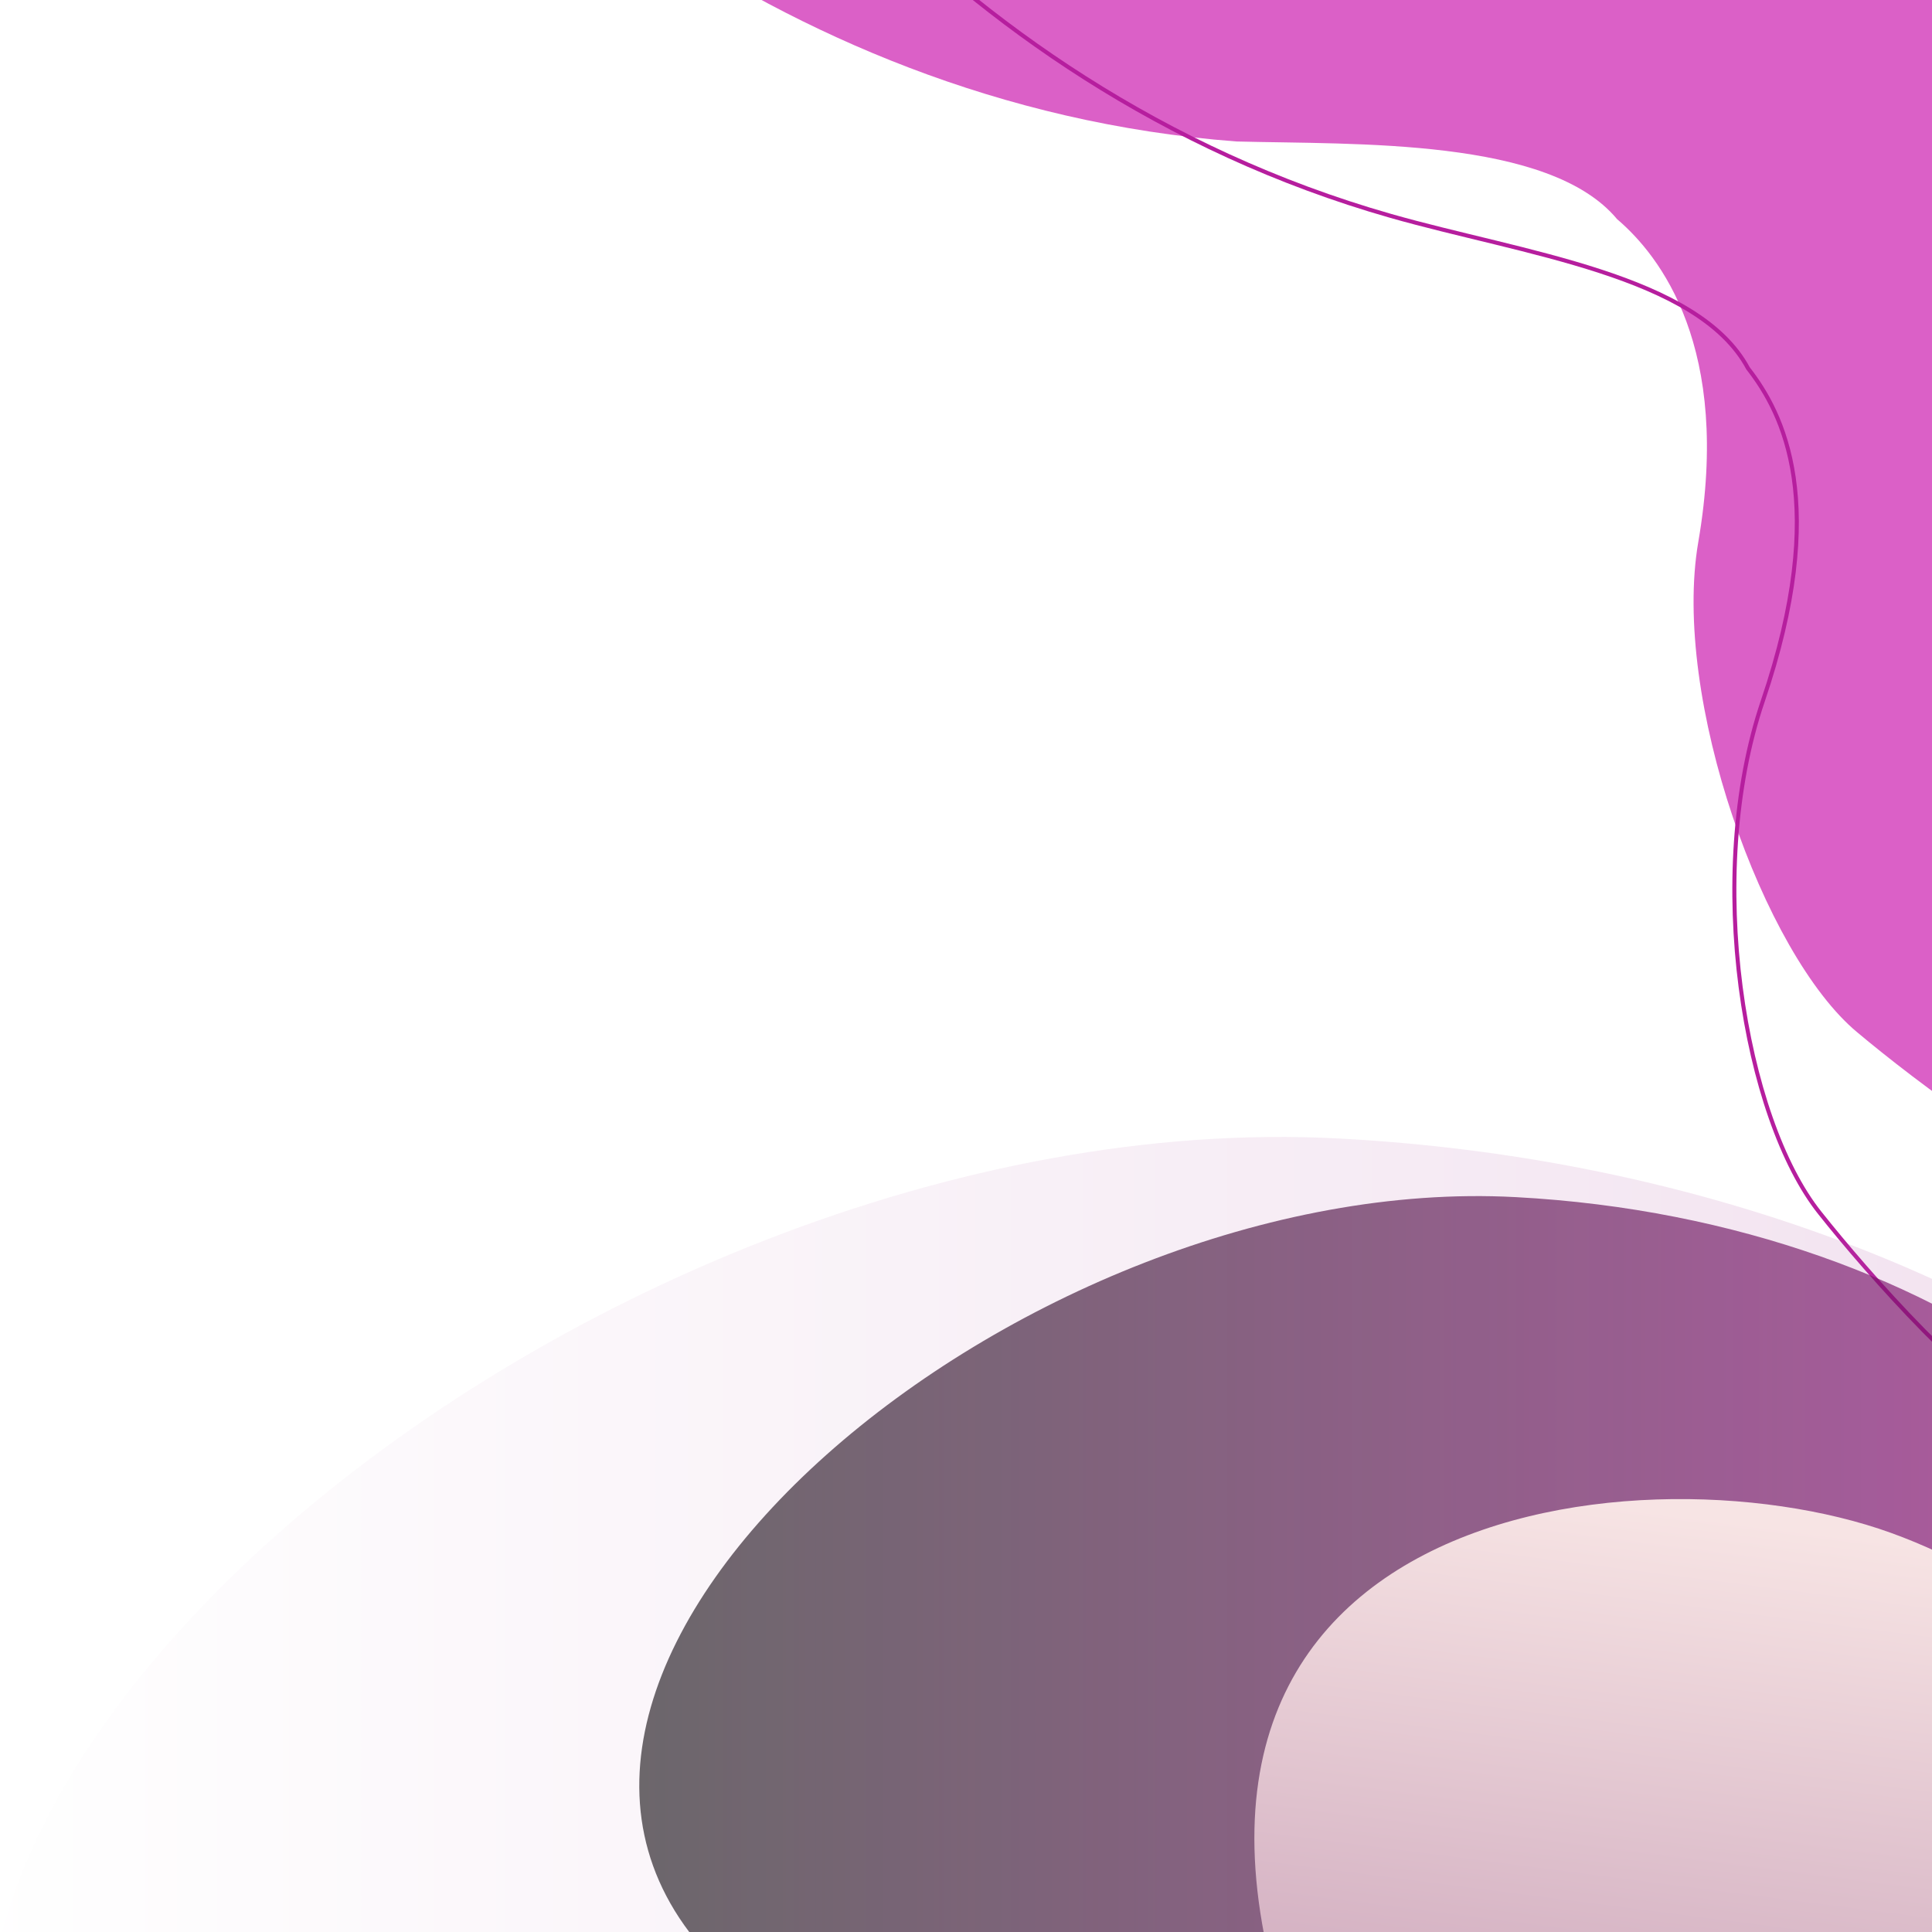 <svg width="955" height="955" viewBox="0 0 955 955" fill="none" xmlns="http://www.w3.org/2000/svg">
<g clip-path="url(#clip0_188_2)">
<g opacity="0.68" clip-path="url(#clip1_188_2)">
<path d="M242 235.46L245.631 227.47L1437.53 874.8L1433.9 882.42L242 235.46Z" fill="white" fill-opacity="0.49"/>
<path d="M257.61 200.6L261.241 192.62L1453.15 839.94L1449.52 847.57L257.61 200.6Z" fill="white" fill-opacity="0.49"/>
<path d="M273.223 165.75L276.853 157.76L1468.76 805.09L1465.13 812.71L273.223 165.75Z" fill="white" fill-opacity="0.49"/>
<path d="M288.834 130.9L292.464 122.91L1484.37 769.87L1480.38 777.86L288.834 130.9Z" fill="white" fill-opacity="0.49"/>
<path d="M304.082 96.04L308.076 88.06L1499.98 735.02L1495.99 743.01L304.082 96.04Z" fill="white" fill-opacity="0.49"/>
<path d="M319.693 61.19L323.687 53.21L1515.59 700.17L1511.6 708.15L319.693 61.19Z" fill="white" fill-opacity="0.49"/>
<path d="M335.306 25.98L339.299 18.35L1531.2 665.31L1527.21 673.3L335.306 25.98Z" fill="white" fill-opacity="0.49"/>
<path d="M350.916 -8.88L354.91 -16.5L1546.81 630.46L1542.82 638.45L350.916 -8.88Z" fill="white" fill-opacity="0.49"/>
<path d="M366.527 -43.73L370.521 -51.36L1562.43 595.61L1558.43 603.59L366.527 -43.73Z" fill="white" fill-opacity="0.49"/>
<path d="M382.139 -78.58L386.132 -86.57L1578.04 560.75L1574.04 568.74L382.139 -78.58Z" fill="white" fill-opacity="0.49"/>
<path d="M397.75 -113.44L401.744 -121.42L1593.65 525.9L1589.65 533.89L397.75 -113.44Z" fill="white" fill-opacity="0.49"/>
<path d="M413.361 -148.291L417.355 -156.278L1608.9 491.05L1605.27 499.03L413.361 -148.291Z" fill="white" fill-opacity="0.49"/>
<path d="M428.973 -183.144L432.603 -191.131L1624.51 456.19L1620.88 464.18L428.973 -183.144Z" fill="white" fill-opacity="0.49"/>
<path d="M444.583 -217.997L448.214 -225.985L1640.12 421.34L1636.49 428.96L444.583 -217.997Z" fill="white" fill-opacity="0.49"/>
<path d="M460.195 -252.849L463.826 -260.836L1655.73 386.49L1652.1 394.11L460.195 -252.849Z" fill="white" fill-opacity="0.49"/>
<path d="M475.807 -287.703L479.437 -295.69L1671.34 351.27L1667.71 359.26L475.807 -287.703Z" fill="white" fill-opacity="0.49"/>
<path d="M491.418 -322.556L495.049 -330.543L1686.95 316.42L1683.32 324.4L491.418 -322.556Z" fill="white" fill-opacity="0.49"/>
<path d="M506.666 -357.41L510.66 -365.397L1702.56 281.56L1698.57 289.55L506.666 -357.41Z" fill="white" fill-opacity="0.49"/>
<path d="M522.277 -392.626L526.271 -400.25L1718.18 246.71L1714.18 254.7L522.277 -392.626Z" fill="white" fill-opacity="0.49"/>
<path d="M537.889 -427.478L541.882 -435.102L1733.79 211.86L1729.79 219.85L537.889 -427.478Z" fill="white" fill-opacity="0.49"/>
<path d="M553.499 -462.331L557.493 -469.956L1749.4 177.01L1745.4 184.99L553.499 -462.331Z" fill="white" fill-opacity="0.49"/>
<path d="M569.111 -497.185L573.105 -505.172L1765.01 142.15L1761.02 150.14L569.111 -497.185Z" fill="white" fill-opacity="0.49"/>
<path d="M584.723 -532.039L588.716 -540.026L1780.62 107.3L1776.63 115.29L584.723 -532.039Z" fill="white" fill-opacity="0.49"/>
<path d="M600.334 -566.891L604.328 -574.878L1796.23 72.45L1792.24 80.43L600.334 -566.891Z" fill="white" fill-opacity="0.49"/>
<path d="M615.945 -601.744L619.939 -609.731L1811.84 37.59L1807.85 45.58L615.945 -601.744Z" fill="white" fill-opacity="0.49"/>
<path d="M631.556 -636.597L635.186 -644.585L1827.09 2.74L1823.46 10.36L631.556 -636.597Z" fill="white" fill-opacity="0.49"/>
</g>
<g opacity="0.88">
<path d="M611.19 69.934C376.789 52.179 214.73 -107.42 163 -185L1045 -184.4V590C1011.93 583.762 946.534 534.214 917.973 510.221C871.836 471.831 826.193 345 839.48 267.883C856 172 820.705 126.52 799.334 108.324C765.78 68.015 670.5 71.5 611.19 69.934Z" fill="#D64BC0"/>
<path d="M687.48 106.728C461.416 42.273 334.7 -146.614 299.6 -233L1163.52 -55.33L1008.04 703.302C976.891 690.55 922.78 628.883 899.617 599.643C862.127 552.772 841.98 433 871.378 346.481C904.5 249 881.368 204.226 864.085 182.111C839.307 135.885 752.5 125.267 687.48 106.728Z" stroke="#AC0091" stroke-width="2" stroke-linecap="round" stroke-linejoin="round"/>
</g>
<path opacity="0.7" d="M1099.3 847.527C1094.62 867.99 1070.68 916.042 1028.12 949.02C985.565 981.998 918.552 985.104 876.929 971.218C835.306 957.333 797.741 960.073 773.808 981.084C749.875 1002.1 754.141 1020.73 748.21 1047.86C742.278 1074.99 698.054 1133.46 629.688 1124.42C561.322 1115.37 518.242 1048.59 511.27 1010.04C504.299 971.492 484.32 945.548 447.795 959.343C428.753 966.468 377.244 995.975 349.461 965.555C216.475 819.756 506.692 578.769 749.146 591.741C968.187 603.434 1124.69 736.352 1099.3 847.527Z" fill="url(#paint0_linear_188_2)" fill-opacity="0.93"/>
<path opacity="0.7" d="M1202.83 957.734C1195.6 989.33 1158.63 1063.53 1092.9 1114.45C1027.16 1165.37 923.659 1170.16 859.371 1148.72C795.083 1127.28 737.063 1131.51 700.098 1163.96C663.132 1196.4 669.721 1225.18 660.56 1267.07C651.399 1308.96 583.093 1399.24 477.5 1385.27C371.907 1371.31 305.369 1268.2 294.601 1208.67C283.833 1149.15 252.974 1109.09 196.562 1130.39C167.15 1141.39 87.594 1186.95 44.681 1139.98C-160.719 914.853 287.529 542.747 662.007 562.777C1000.32 580.832 1242.05 786.068 1202.83 957.734Z" fill="url(#paint1_linear_188_2)" fill-opacity="0.2"/>
<g filter="url(#filter0_d_188_2)">
<path d="M1097.92 1181.92C1014.32 1412.68 804.591 1334.24 836.325 1533.39C868.058 1732.55 553.392 1825.85 465.525 1440.29C377.658 1054.73 785.525 1342.04 653.925 1041.97C522.325 741.906 807.791 707.825 934.725 753.711C1061.66 799.597 1181.52 951.154 1097.92 1181.92Z" fill="url(#paint2_linear_188_2)"/>
</g>
</g>
<defs>
<filter id="filter0_d_188_2" x="449" y="737" width="680.709" height="977.109" filterUnits="userSpaceOnUse" color-interpolation-filters="sRGB">
<feFlood flood-opacity="0" result="BackgroundImageFix"/>
<feColorMatrix in="SourceAlpha" type="matrix" values="0 0 0 0 0 0 0 0 0 0 0 0 0 0 0 0 0 0 127 0" result="hardAlpha"/>
<feOffset dy="4"/>
<feGaussianBlur stdDeviation="2"/>
<feComposite in2="hardAlpha" operator="out"/>
<feColorMatrix type="matrix" values="0 0 0 0 0 0 0 0 0 0 0 0 0 0 0 0 0 0 0.25 0"/>
<feBlend mode="normal" in2="BackgroundImageFix" result="effect1_dropShadow_188_2"/>
<feBlend mode="normal" in="SourceGraphic" in2="effect1_dropShadow_188_2" result="shape"/>
</filter>
<linearGradient id="paint0_linear_188_2" x1="315.996" y1="858.298" x2="1101.99" y2="858.298" gradientUnits="userSpaceOnUse">
<stop/>
<stop offset="1" stop-color="#910C7D"/>
</linearGradient>
<linearGradient id="paint1_linear_188_2" x1="-7.006" y1="974.364" x2="1206.99" y2="974.364" gradientUnits="userSpaceOnUse">
<stop stop-color="white"/>
<stop offset="1" stop-color="#910C7D"/>
</linearGradient>
<linearGradient id="paint2_linear_188_2" x1="823.605" y1="743.111" x2="697.82" y2="1721.72" gradientUnits="userSpaceOnUse">
<stop stop-color="#F7E4E4"/>
<stop offset="1" stop-color="#68145B"/>
</linearGradient>
<clipPath id="clip0_188_2">
<rect width="955" height="955" fill="white"/>
</clipPath>
<clipPath id="clip1_188_2">
<rect width="992" height="2005" fill="white" transform="translate(242 -1122)"/>
</clipPath>
</defs>
</svg>

